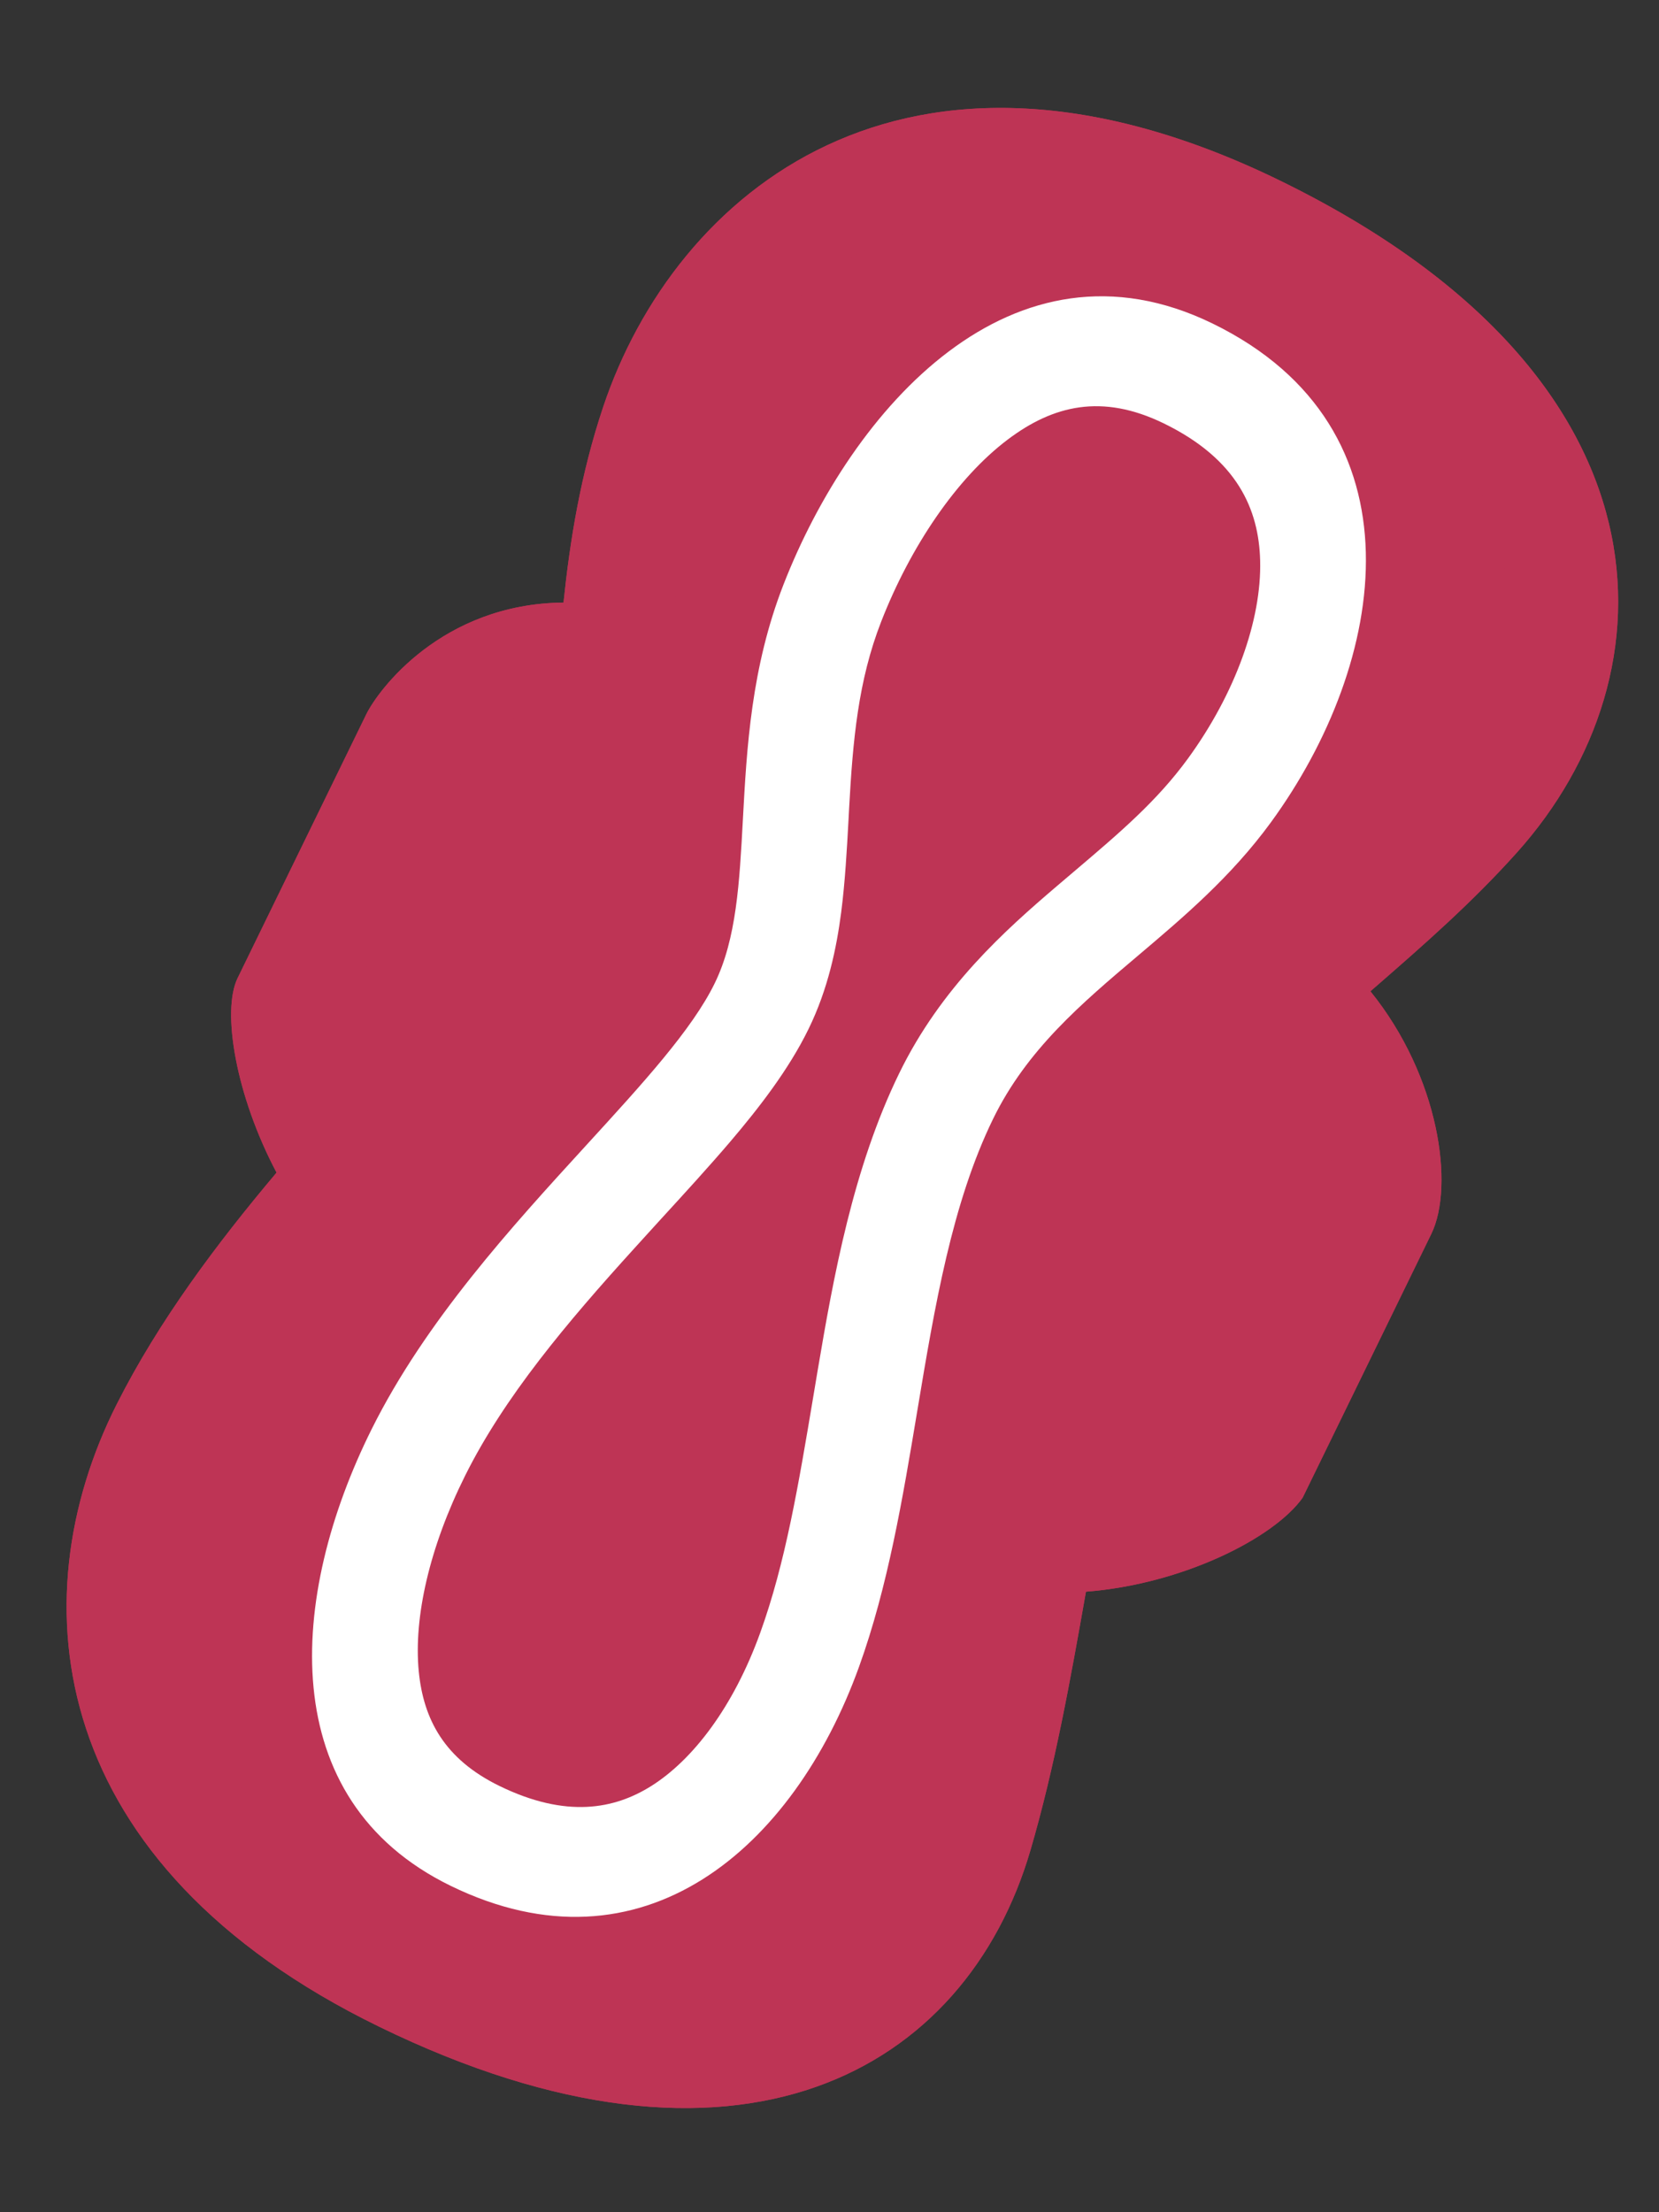 <svg width="24" height="32" viewBox="0 0 24 32" fill="none" xmlns="http://www.w3.org/2000/svg">
<rect x="0" y="0" width="24" height="32" fill="#333333" stroke="none"/>
<g id="Pads">
<path id="Union" fill-rule="evenodd" clip-rule="evenodd" d="M18.51 2.609C13.078 -0.04 9.76 2.808 8.728 5.88C8.395 6.874 8.245 7.827 8.152 8.716C6.388 8.734 5.468 9.985 5.298 10.334L3.437 14.149C3.205 14.624 3.411 15.849 4.001 16.962C3.14 17.984 2.298 19.104 1.687 20.316C0.251 23.167 0.68 26.973 5.484 29.316C10.687 31.854 13.972 29.959 14.907 26.764C15.258 25.565 15.487 24.29 15.71 23.024C17.102 22.917 18.43 22.25 18.845 21.664L20.706 17.849C21.043 17.157 20.824 15.574 19.825 14.339C19.865 14.304 19.906 14.268 19.947 14.233C20.601 13.663 21.287 13.066 21.948 12.328C24.255 9.75 24.322 5.444 18.51 2.609Z" fill="#BE3455"/>
<path id="Union (Stroke)" fill-rule="evenodd" clip-rule="evenodd" d="M8.403 10.077C7.736 10.136 7.139 10.495 6.748 11.035C6.738 11.049 6.736 11.051 6.742 11.039L4.948 14.716C4.991 16.277 6.313 16.709 5.234 17.991C4.405 18.976 3.653 19.987 3.123 21.039C2.555 22.166 2.398 23.393 2.77 24.52C3.134 25.624 4.083 26.862 6.182 27.885C8.536 29.034 10.197 29.055 11.253 28.685C12.282 28.325 13.018 27.498 13.366 26.308C13.689 25.205 13.905 24.014 14.129 22.738C14.486 20.713 16.019 21.965 17.496 20.764L19.24 17.187C19.349 16.513 19.014 15.828 18.578 15.333C17.797 14.447 18.201 13.617 18.885 13.03C19.569 12.442 20.16 11.918 20.746 11.263C21.622 10.284 21.991 9.079 21.713 7.924C21.438 6.779 20.435 5.319 17.812 4.04C15.438 2.882 13.77 3.025 12.66 3.543C11.498 4.086 10.66 5.175 10.25 6.395C9.968 7.235 9.813 8.324 9.748 8.893C9.683 9.463 9.318 9.997 8.403 10.077ZM18.845 21.664C18.43 22.25 17.102 22.917 15.71 23.024C15.487 24.29 15.258 25.565 14.907 26.764C13.972 29.959 10.687 31.854 5.484 29.316C0.68 26.973 0.251 23.167 1.687 20.316C2.298 19.104 3.14 17.984 4.001 16.962C3.411 15.849 3.205 14.624 3.437 14.149L5.298 10.334C5.468 9.985 6.388 8.734 8.152 8.716C8.245 7.827 8.395 6.874 8.728 5.88C9.76 2.808 13.078 -0.04 18.51 2.609C24.322 5.444 24.255 9.75 21.948 12.328C21.296 13.056 20.561 13.698 19.825 14.339C20.824 15.574 21.043 17.157 20.706 17.849L18.845 21.664Z" fill="#BE3455"/>
<path id="Vector 7" d="M11.334 8.457C12.325 5.915 14.645 3.267 17.542 4.68C20.642 6.192 20.072 9.585 18.385 11.896C17.092 13.667 15.245 14.385 14.366 16.186C13.277 18.419 13.35 21.555 12.427 24.111C11.479 26.738 9.295 28.632 6.52 27.279C3.958 26.029 4.173 23.09 5.377 20.672C6.746 17.922 9.584 15.771 10.34 14.222C11.009 12.851 10.452 10.72 11.334 8.457Z" fill="#BE3455"/>
<path id="Vector 7 (Stroke)" fill-rule="evenodd" clip-rule="evenodd" d="M14.58 6.357C13.838 6.916 13.169 7.911 12.748 8.991C12.414 9.847 12.338 10.707 12.284 11.688C12.281 11.744 12.278 11.802 12.275 11.861C12.252 12.281 12.226 12.754 12.169 13.197C12.102 13.713 11.979 14.307 11.697 14.884C11.409 15.475 10.972 16.035 10.562 16.517C10.254 16.878 9.897 17.268 9.546 17.651C9.422 17.788 9.298 17.923 9.177 18.057C8.203 19.13 7.297 20.204 6.728 21.347C6.215 22.377 5.982 23.392 6.058 24.177C6.126 24.87 6.428 25.445 7.225 25.834C8.195 26.307 8.891 26.167 9.418 25.837C10.023 25.458 10.61 24.693 10.998 23.618C11.362 22.61 11.551 21.483 11.768 20.187C11.788 20.069 11.808 19.949 11.828 19.828C12.057 18.474 12.34 16.894 13.009 15.524C13.616 14.278 14.543 13.455 15.284 12.822C15.369 12.75 15.451 12.68 15.531 12.612C16.206 12.039 16.734 11.59 17.183 10.976C17.872 10.031 18.252 8.967 18.23 8.109C18.211 7.37 17.902 6.645 16.837 6.125C15.942 5.689 15.236 5.863 14.58 6.357ZM17.542 4.68C14.645 3.267 12.325 5.915 11.334 8.457C10.866 9.658 10.803 10.821 10.747 11.854C10.698 12.768 10.654 13.579 10.34 14.222C10.014 14.891 9.299 15.672 8.482 16.565C7.407 17.74 6.155 19.11 5.377 20.672C4.173 23.09 3.958 26.029 6.52 27.279C9.295 28.632 11.479 26.738 12.427 24.111C12.846 22.95 13.06 21.669 13.27 20.408C13.523 18.892 13.772 17.405 14.366 16.186C14.854 15.185 15.641 14.519 16.466 13.821C17.126 13.262 17.81 12.683 18.385 11.896C20.072 9.585 20.642 6.192 17.542 4.68Z" fill="white"/>
</g>
</svg>

